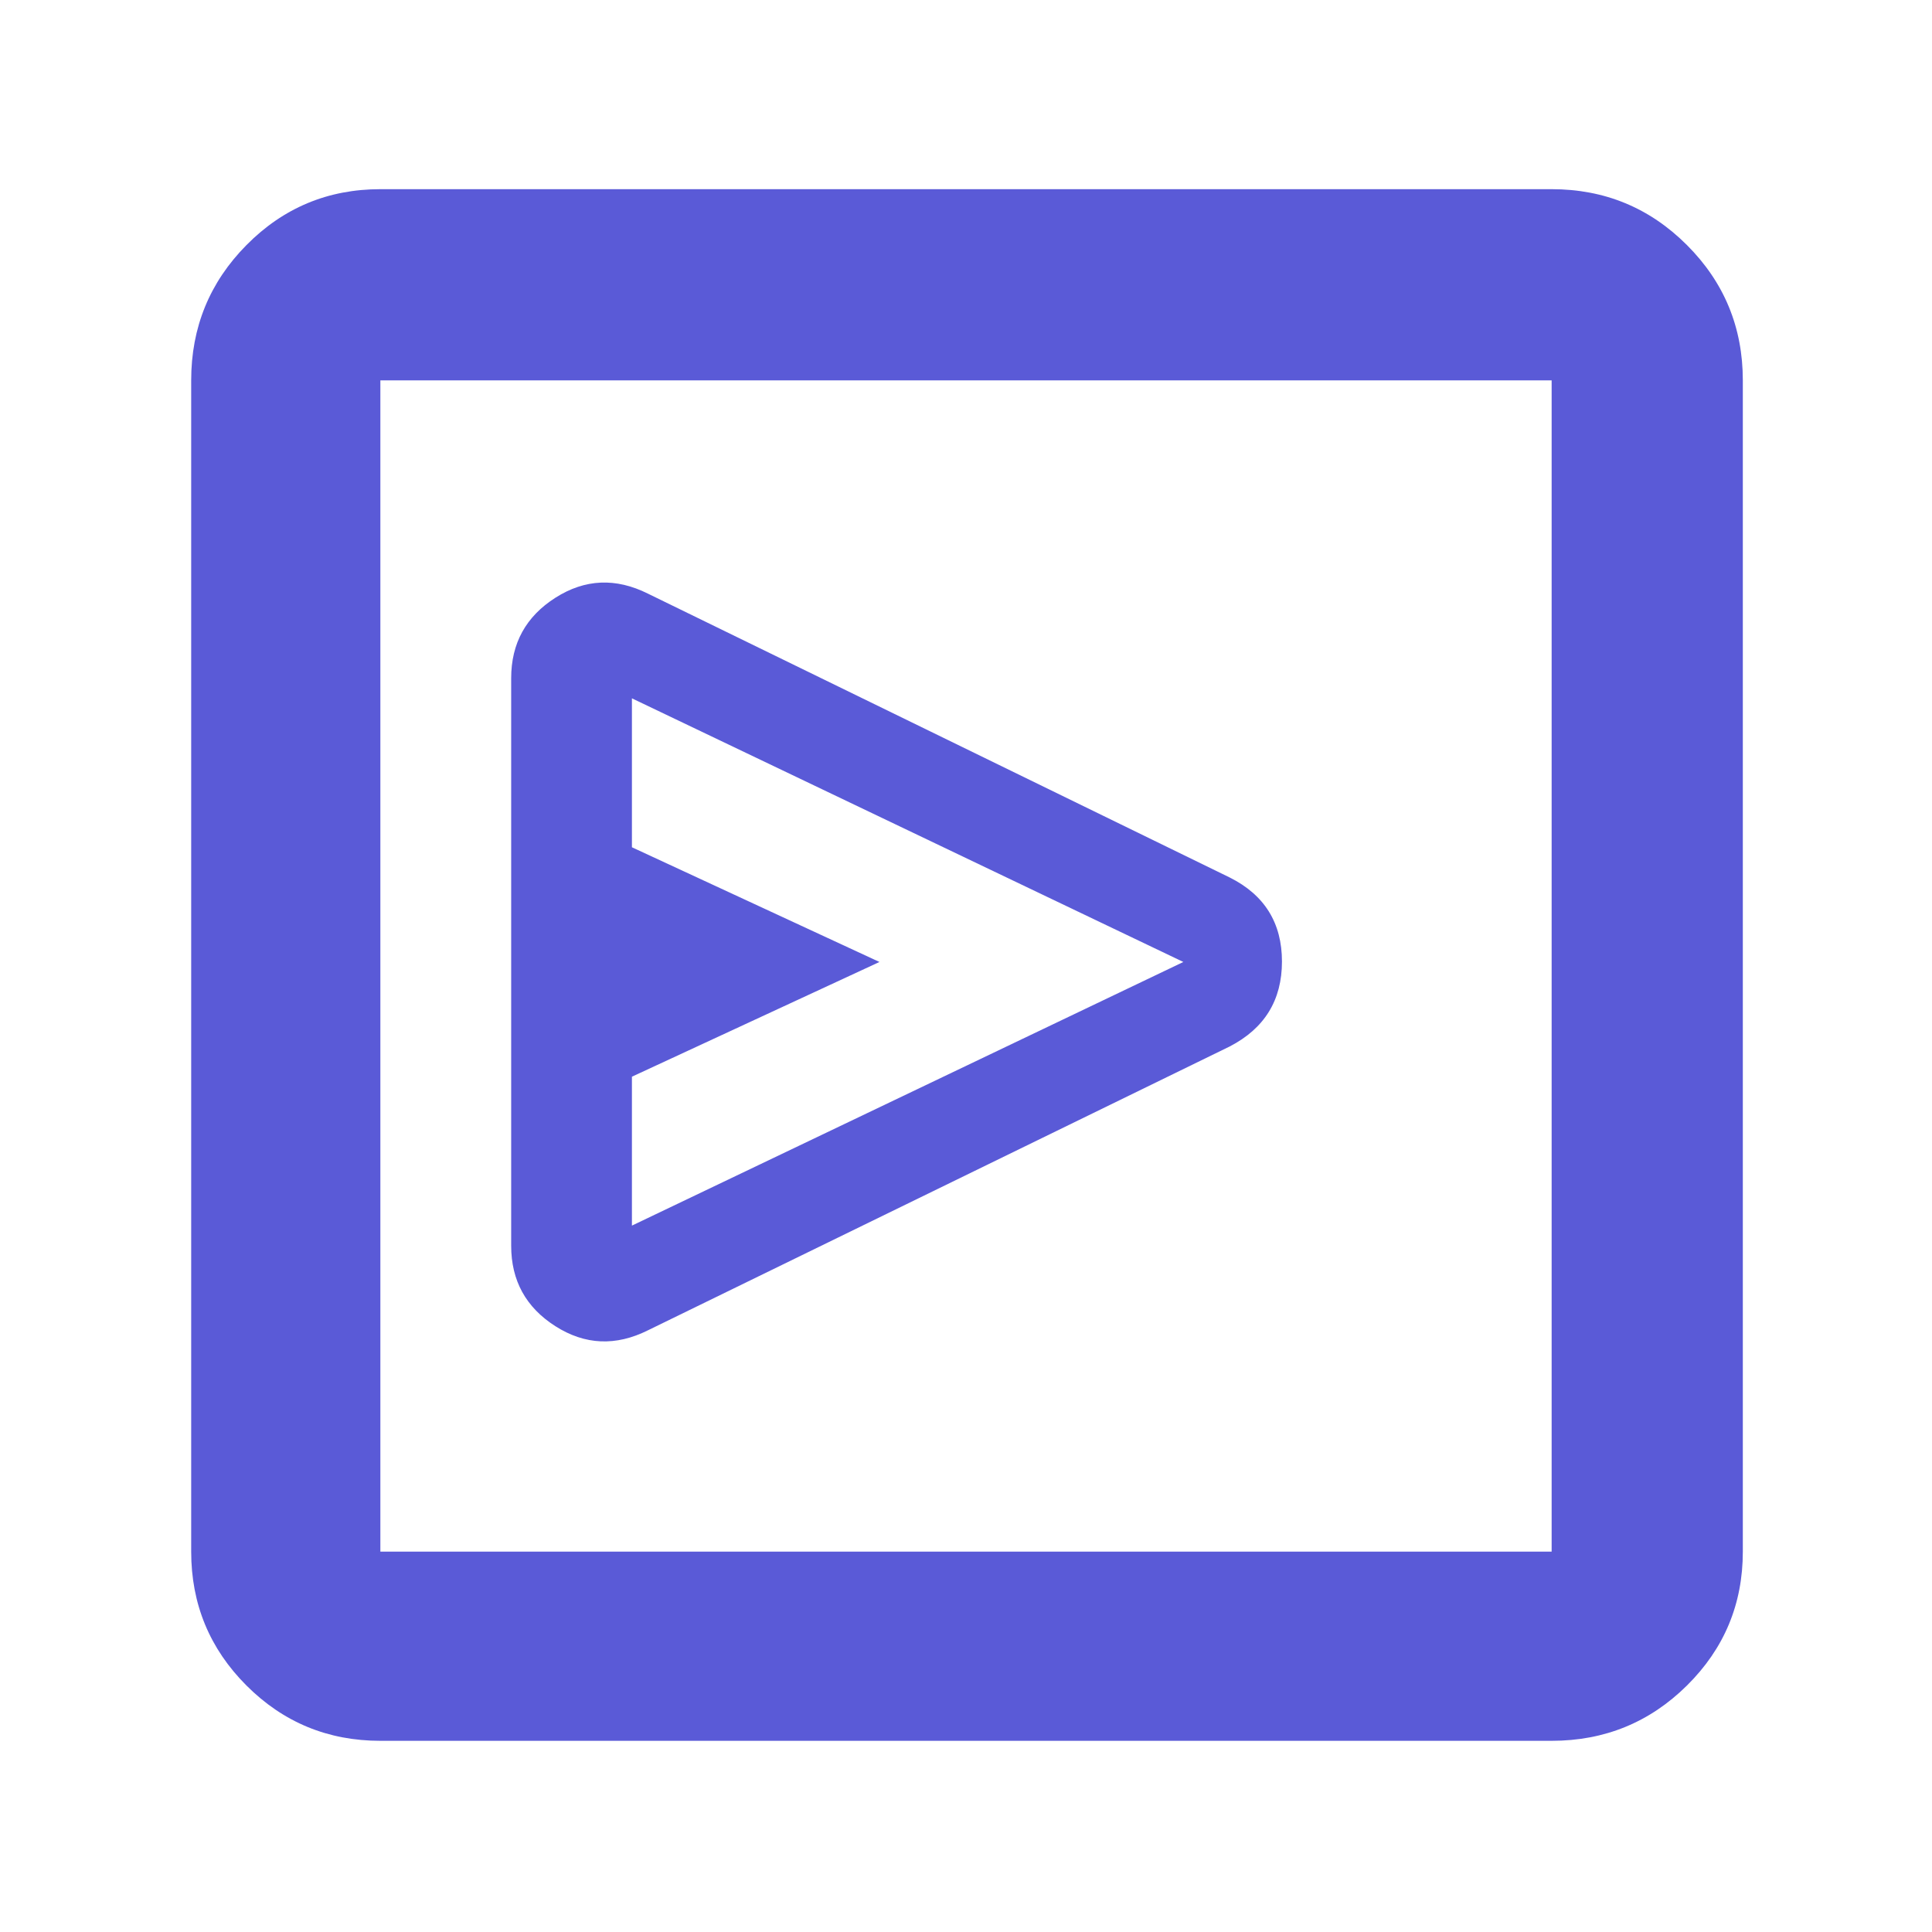 <svg xmlns="http://www.w3.org/2000/svg" height="48" viewBox="0 -960 960 960" width="48"><path fill="rgb(90, 90, 215)" d="M611-440q26-13.43 26-42.21Q637-511 611-524L322-665q-24-12-46 2t-22 40v282q0 26 22 40t46 2l289-141Zm-297 89v-74l123-57-123-57v-74l274 131-274 131ZM189-95q-39.05 0-66.53-27.47Q95-149.95 95-189v-582q0-39.46 27.47-67.23Q149.95-866 189-866h582q39.46 0 67.23 27.77Q866-810.46 866-771v582q0 39.05-27.77 66.53Q810.46-95 771-95H189Zm0-94h582v-582H189v582Zm0-582v582-582Z"/></svg>